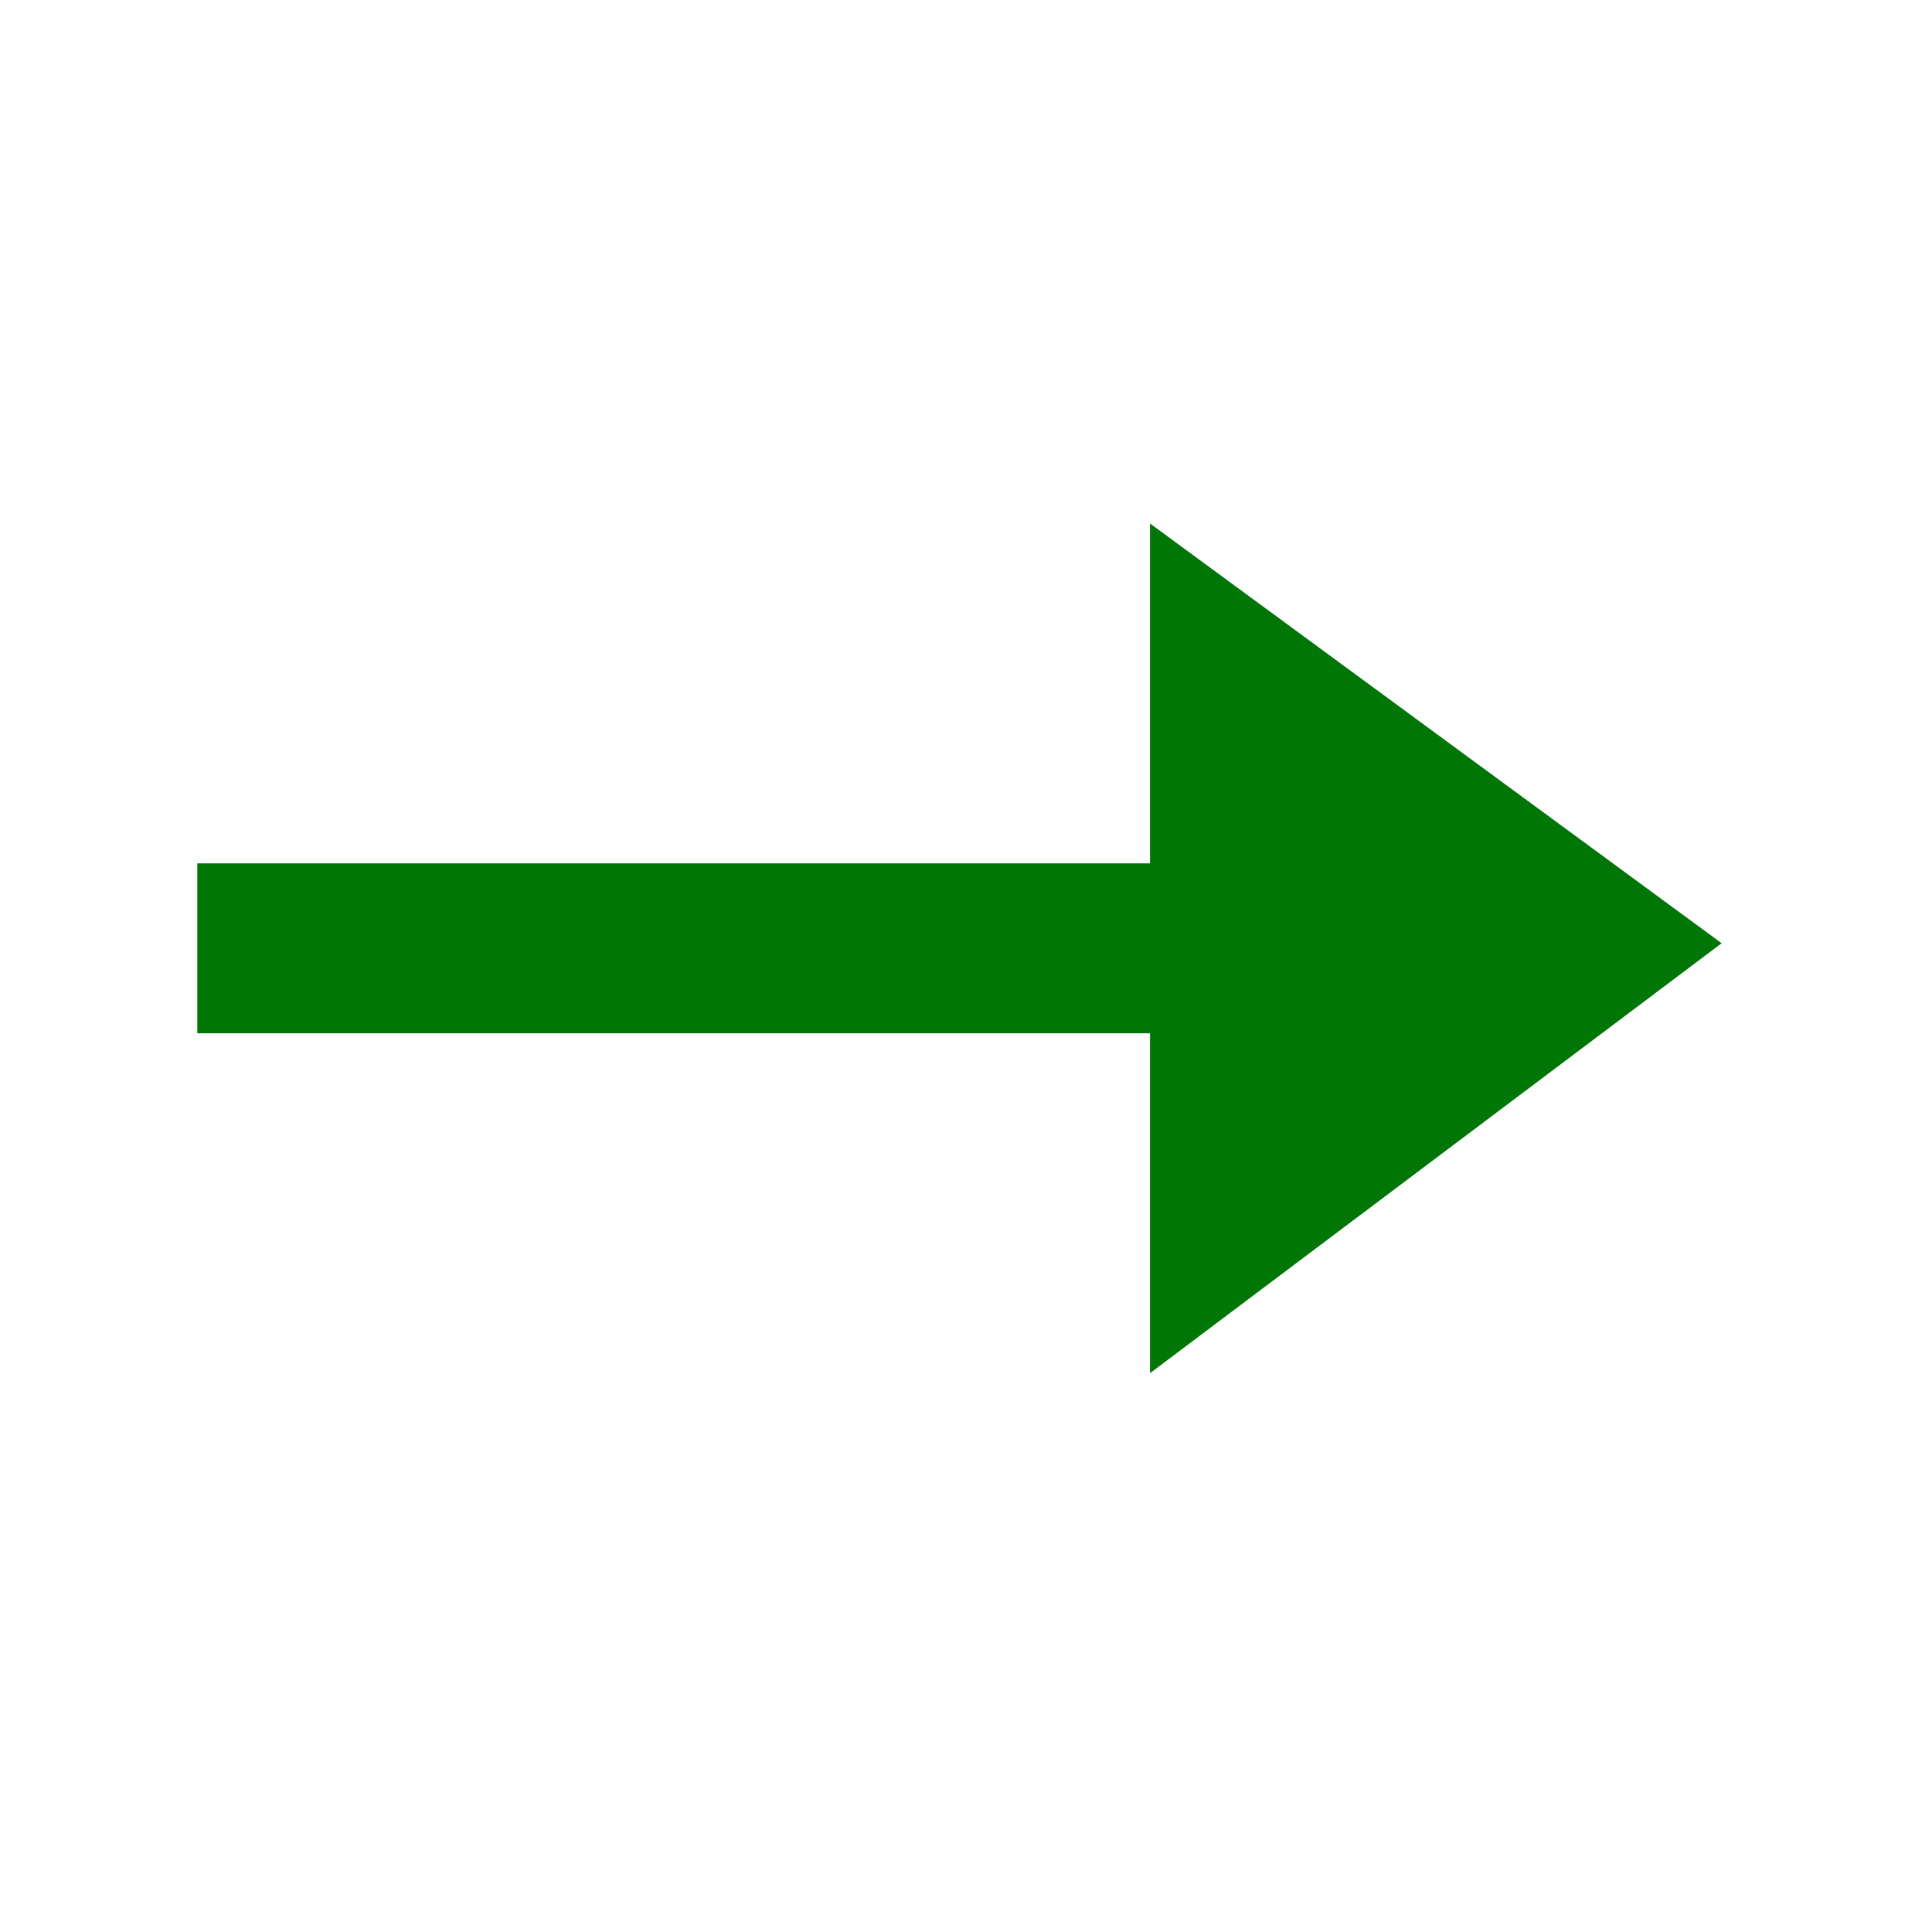 <?xml version="1.0" encoding="UTF-8" standalone="no"?>
<!DOCTYPE svg PUBLIC "-//W3C//DTD SVG 1.1//EN" "http://www.w3.org/Graphics/SVG/1.1/DTD/svg11.dtd">
<svg width="100%" height="100%" viewBox="0 0 24 24" version="1.1" xmlns="http://www.w3.org/2000/svg" xmlns:xlink="http://www.w3.org/1999/xlink" xml:space="preserve" xmlns:serif="http://www.serif.com/" style="fill-rule:evenodd;clip-rule:evenodd;stroke-linejoin:round;stroke-miterlimit:1.414;">
    <g transform="matrix(-2.367,-2.89833e-16,2.58537e-16,-2.111,21.387,17.058)">
        <path d="M3,0L0,2.53L3,5L3,3L8,3L8,2L3,2L3,0Z" style="fill:rgb(0,118,6);fill-rule:nonzero;"/>
    </g>
</svg>
